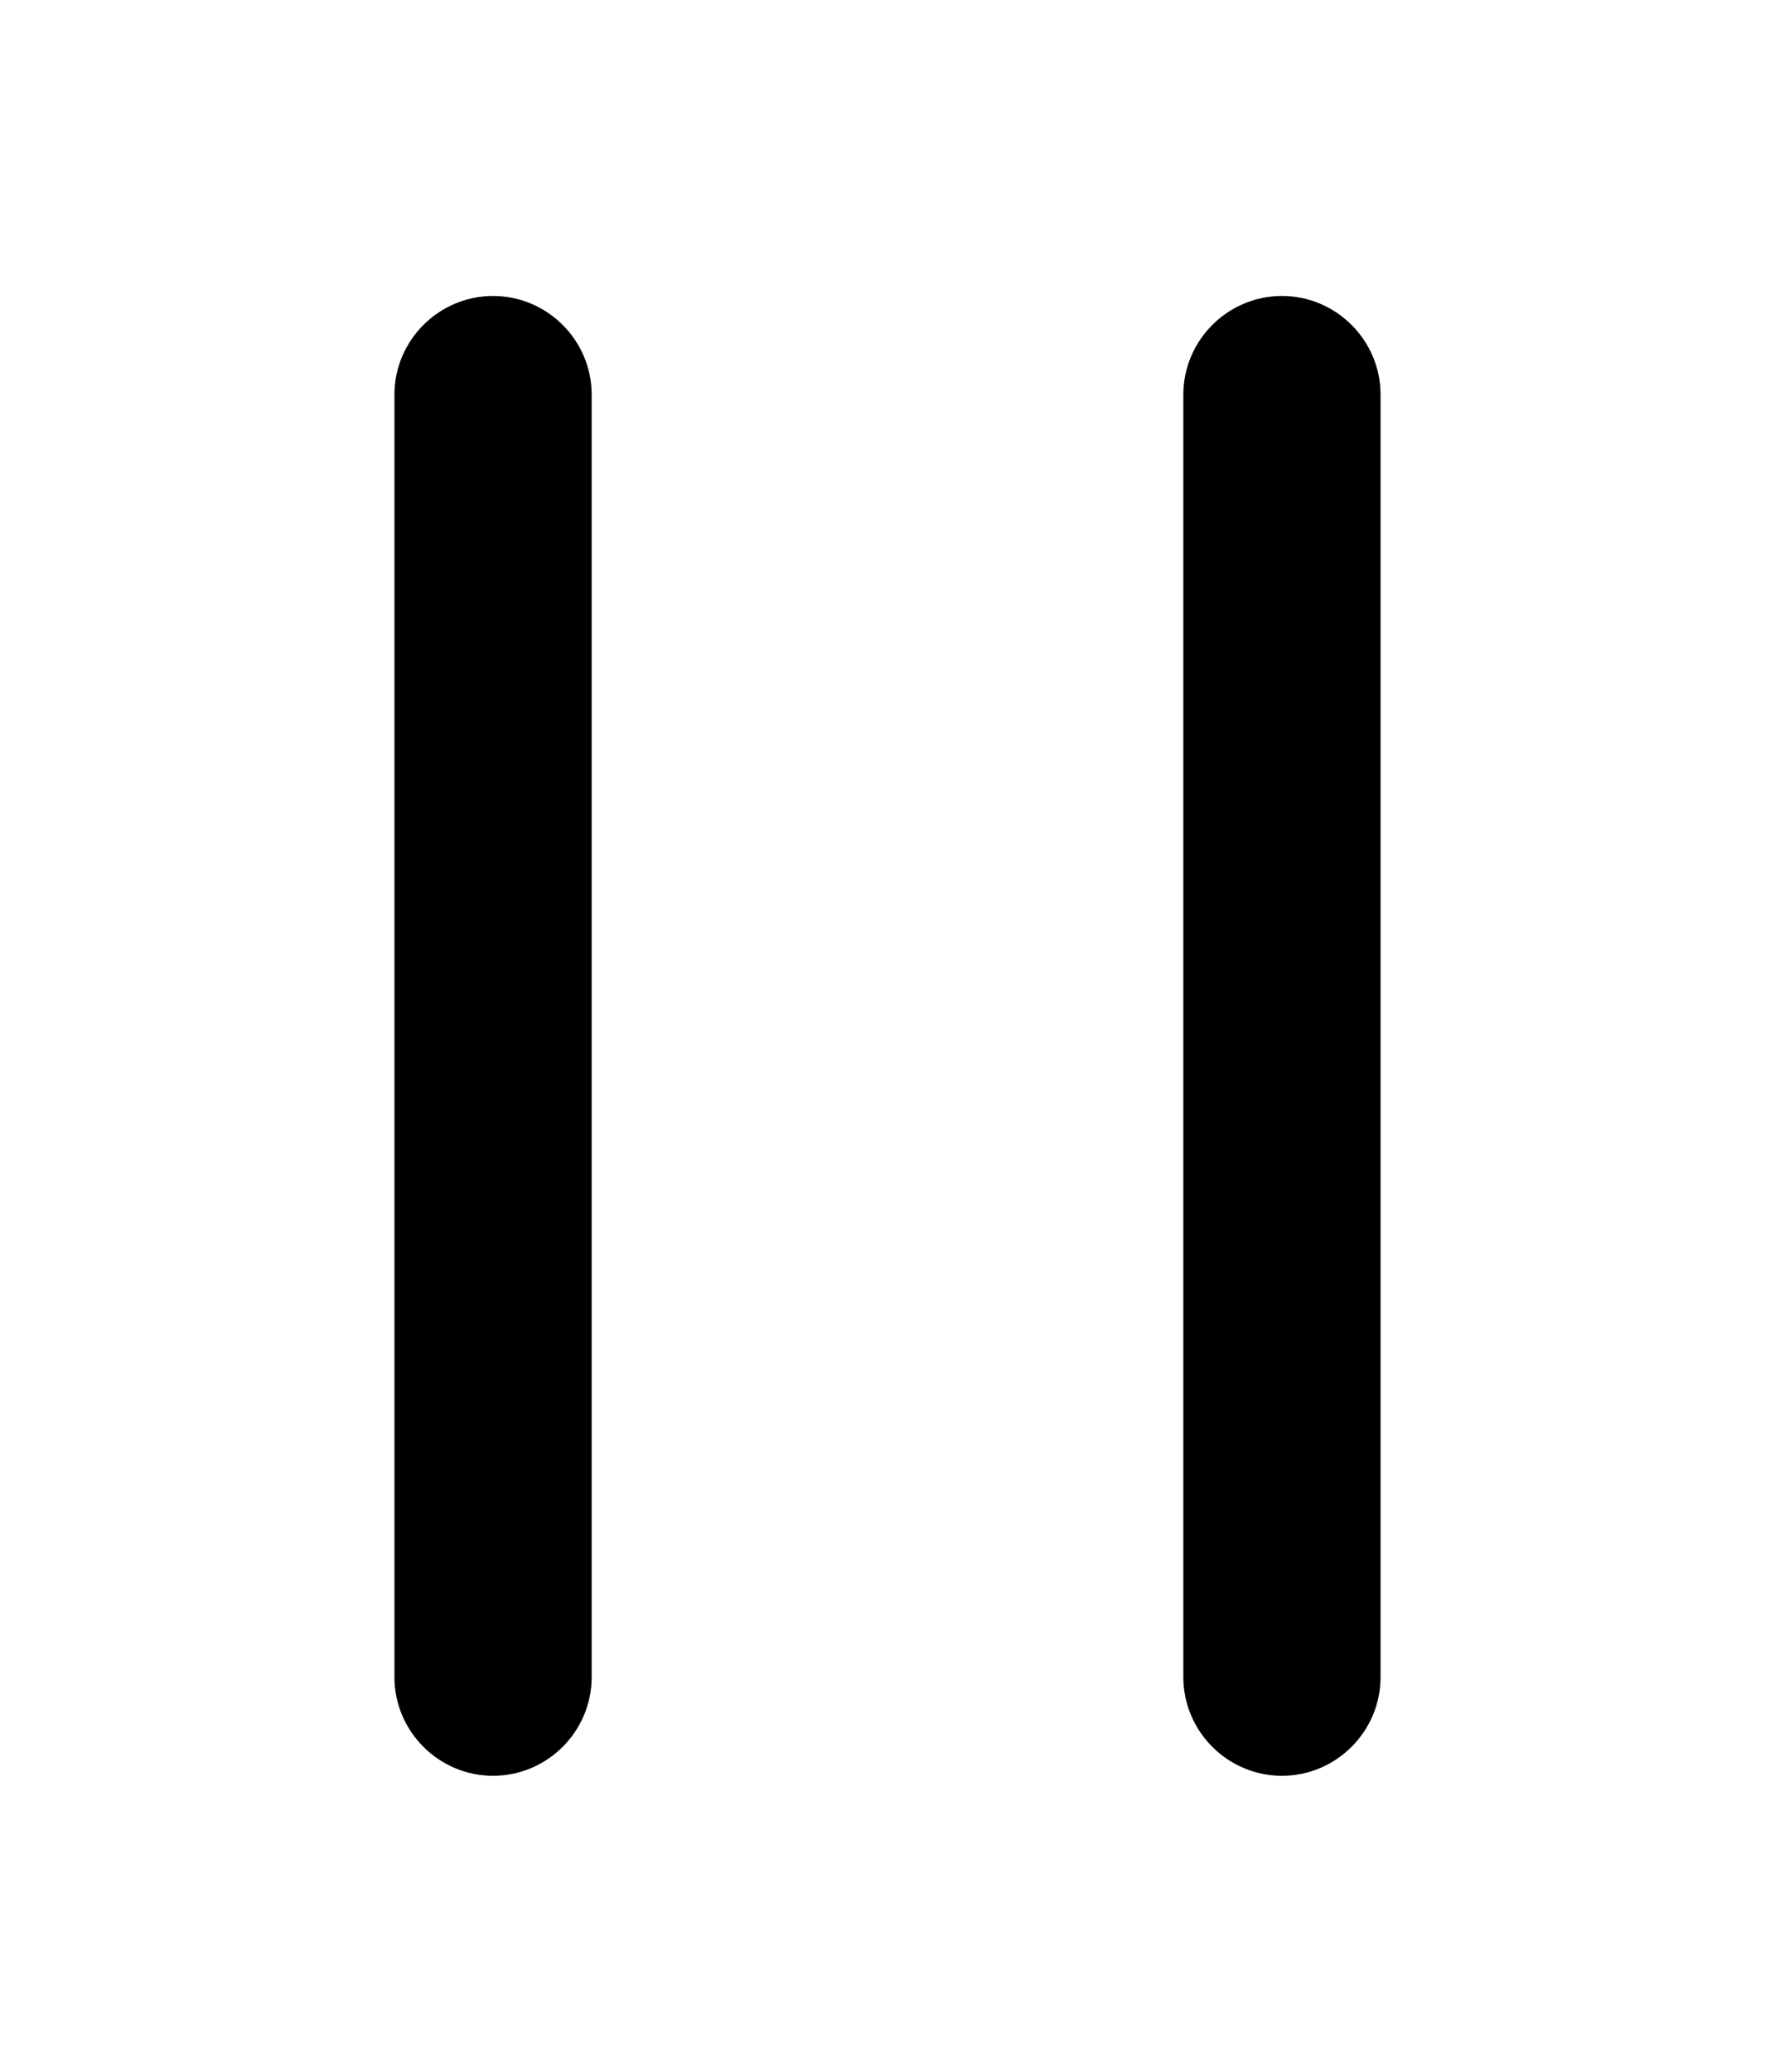 <?xml version="1.0" encoding="utf-8" ?>
<svg baseProfile="full" height="14.0" version="1.1" viewBox="0 0 36.0 42.0" width="12.0" xmlns="http://www.w3.org/2000/svg" xmlns:ev="http://www.w3.org/2001/xml-events" xmlns:xlink="http://www.w3.org/1999/xlink"><defs /><path d="M 12 8 L 12 34 C 12 35.1 11.1 36 10 36 C 8.9 36 8 35.1 8 34 L 8 8 C 8 6.9 8.9 6 10 6 C 11.1 6 12 6.9 12 8 Z M 28 8 L 28 34 C 28 35.1 27.1 36 26 36 C 24.9 36 24 35.1 24 34 L 24 8 C 24 6.9 24.9 6 26 6 C 27.1 6 28 6.9 28 8 Z" fill="#000000" fill-opacity="1.0" /></svg>